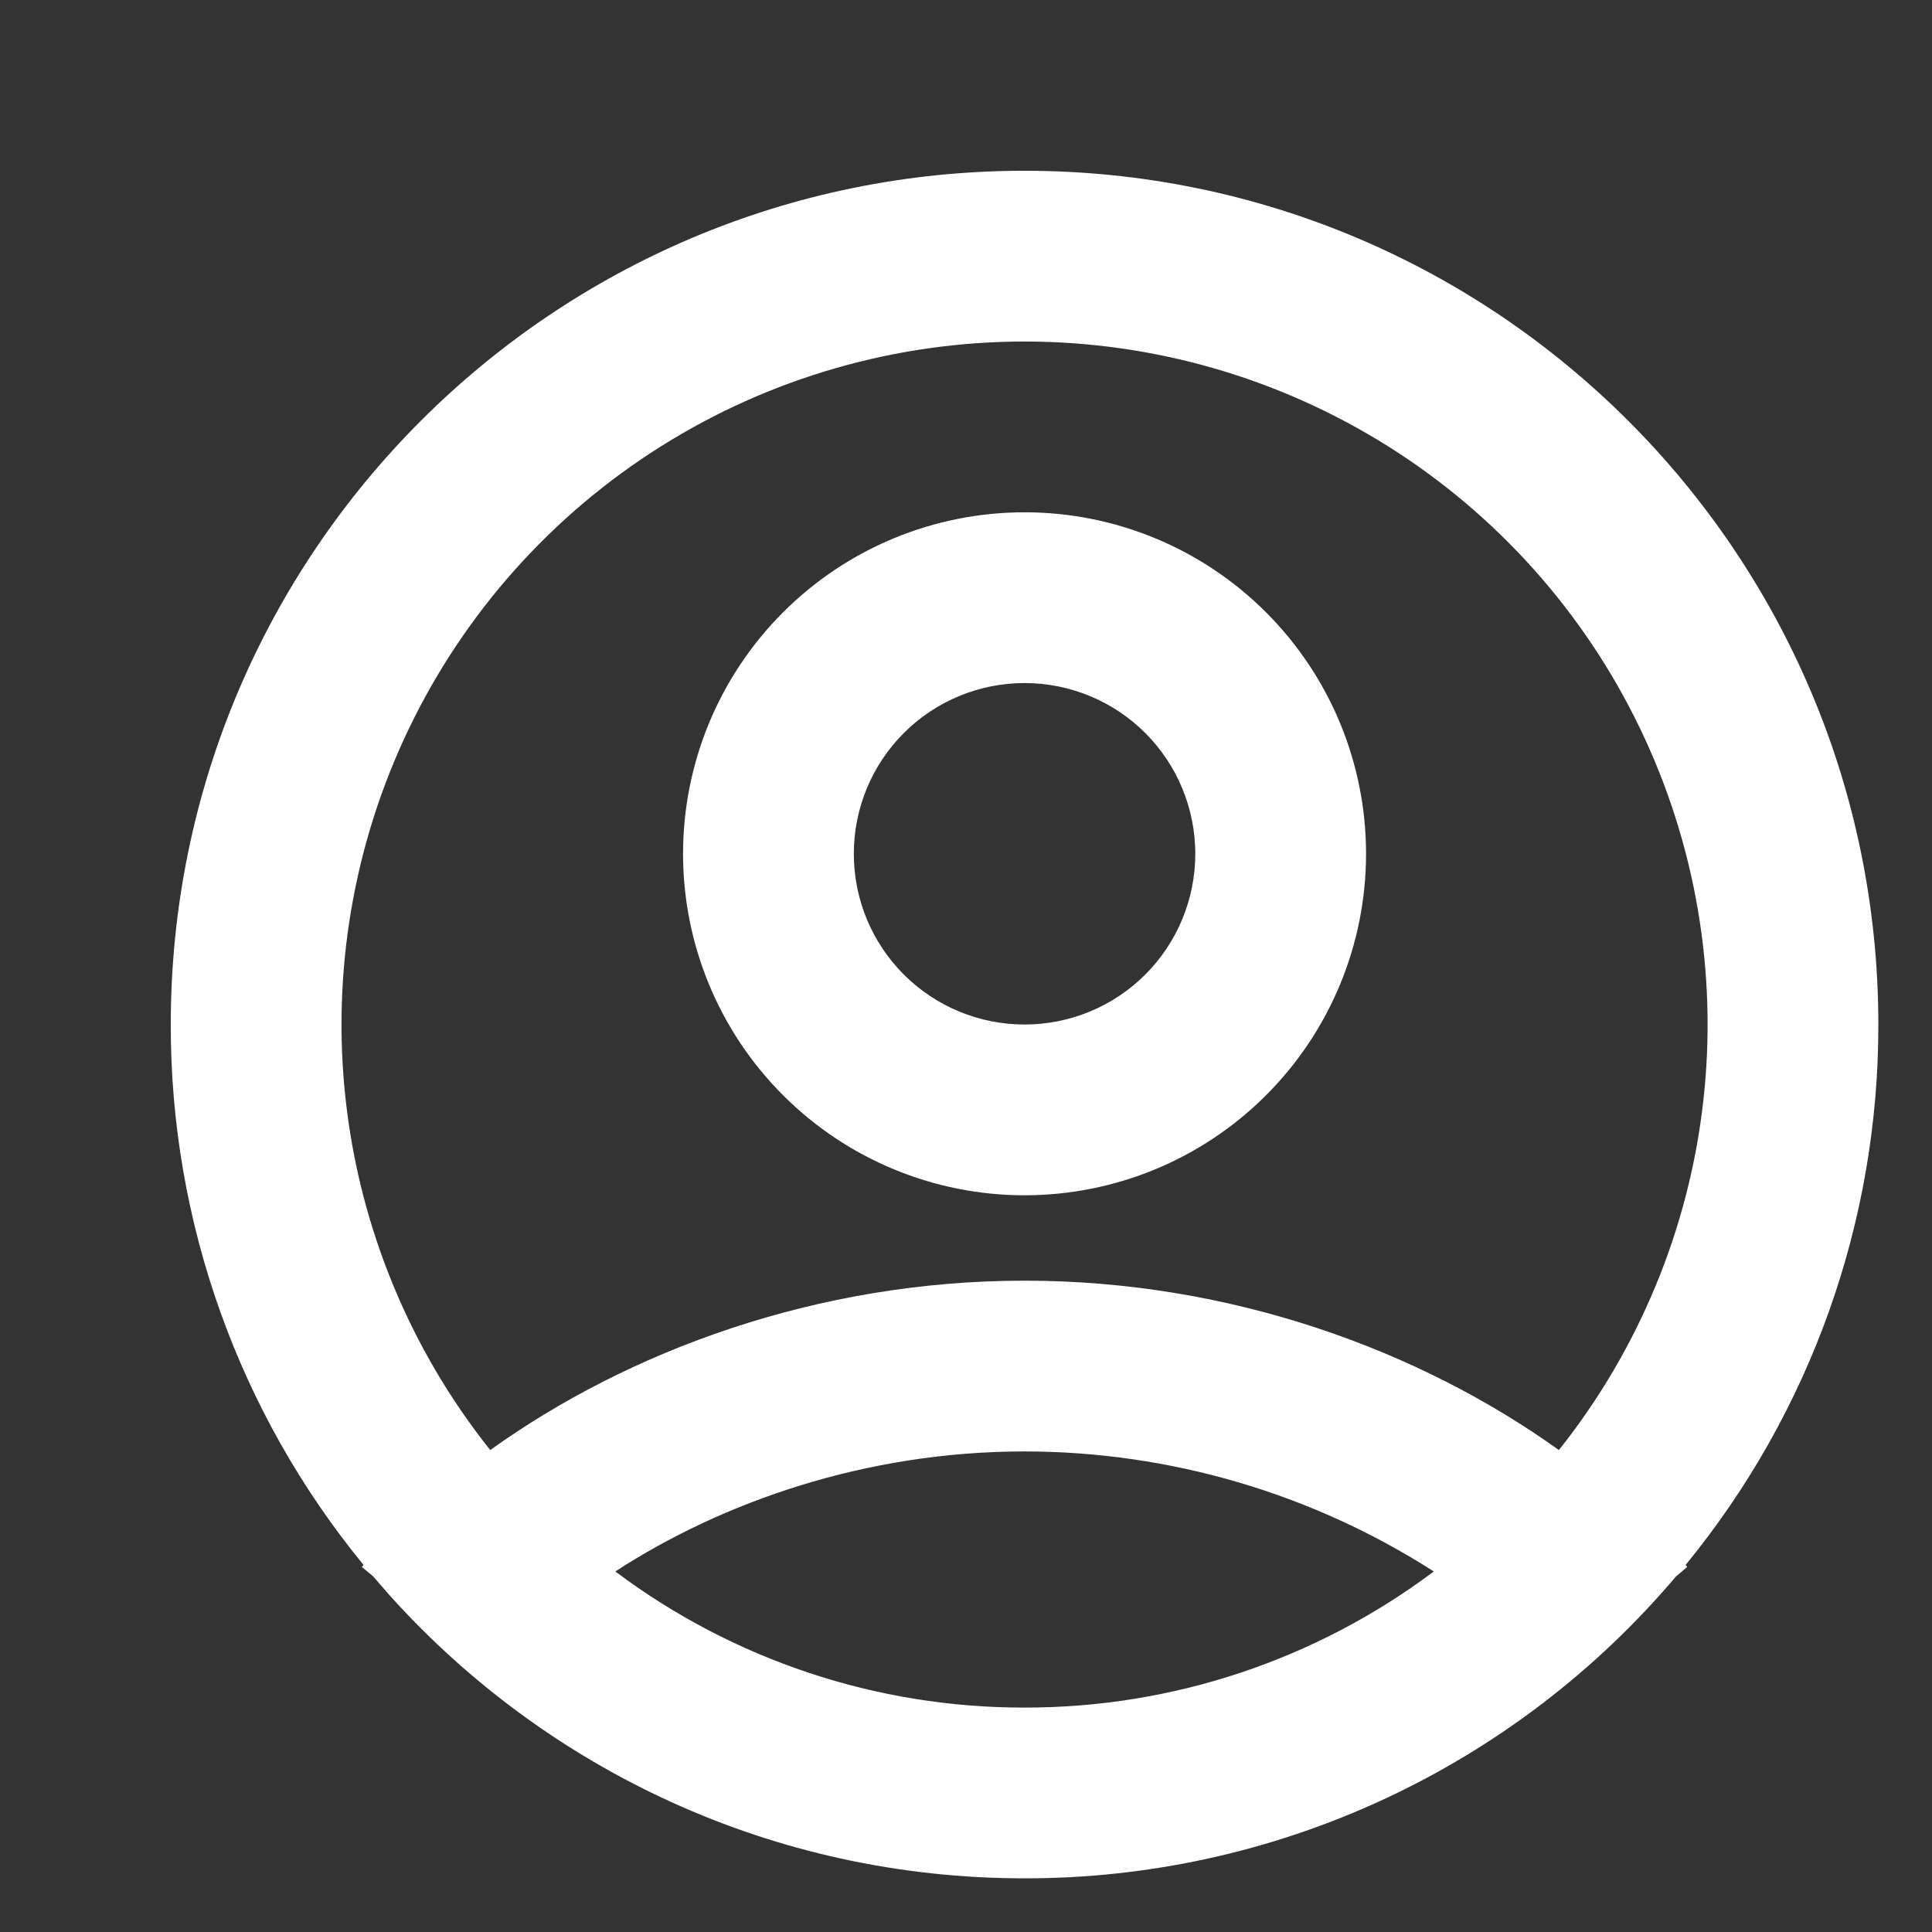 <svg width="31" height="31" viewBox="0 0 31 31" fill="none" xmlns="http://www.w3.org/2000/svg">
<rect x="0" y="0" width="31" height="31" fill="#333333" stroke="none"/>
<g clip-path="url(#clip0_24_55)">
<path fill-rule="evenodd" clip-rule="evenodd" d="M16.439 2.74C24.006 2.74 30.139 8.873 30.139 16.439C30.144 19.601 29.05 22.666 27.046 25.111L27.073 25.141L26.892 25.295C25.607 26.814 24.006 28.035 22.201 28.872C20.396 29.709 18.429 30.141 16.439 30.139C12.398 30.139 8.768 28.39 6.261 25.608L5.987 25.293L5.806 25.143L5.833 25.11C3.829 22.665 2.735 19.601 2.74 16.439C2.74 8.873 8.873 2.74 16.439 2.74ZM16.439 23.289C13.891 23.289 11.588 24.1 9.873 25.215C11.767 26.636 14.072 27.403 16.439 27.399C18.807 27.403 21.112 26.636 23.006 25.215C21.046 23.959 18.767 23.291 16.439 23.289ZM16.439 5.48C14.377 5.48 12.356 6.062 10.61 7.159C8.863 8.256 7.462 9.823 6.566 11.681C5.671 13.539 5.318 15.612 5.548 17.661C5.778 19.711 6.581 21.654 7.866 23.267C10.087 21.674 13.117 20.549 16.439 20.549C19.762 20.549 22.792 21.674 25.013 23.267C26.297 21.654 27.101 19.711 27.331 17.661C27.561 15.612 27.208 13.539 26.312 11.681C25.417 9.823 24.015 8.256 22.269 7.159C20.522 6.062 18.502 5.48 16.439 5.48ZM16.439 8.22C17.893 8.22 19.287 8.797 20.314 9.825C21.342 10.852 21.919 12.246 21.919 13.7C21.919 15.153 21.342 16.547 20.314 17.574C19.287 18.602 17.893 19.179 16.439 19.179C14.986 19.179 13.592 18.602 12.565 17.574C11.537 16.547 10.96 15.153 10.96 13.7C10.96 12.246 11.537 10.852 12.565 9.825C13.592 8.797 14.986 8.22 16.439 8.22ZM16.439 10.96C15.713 10.96 15.016 11.248 14.502 11.762C13.988 12.276 13.7 12.973 13.7 13.7C13.7 14.426 13.988 15.123 14.502 15.637C15.016 16.151 15.713 16.439 16.439 16.439C17.166 16.439 17.863 16.151 18.377 15.637C18.891 15.123 19.179 14.426 19.179 13.7C19.179 12.973 18.891 12.276 18.377 11.762C17.863 11.248 17.166 10.96 16.439 10.96Z" fill="white"/>
</g>
<defs>
<clipPath id="clip0_24_55">
<rect width="31" height="31" fill="white"/>
</clipPath>
</defs>
</svg>
